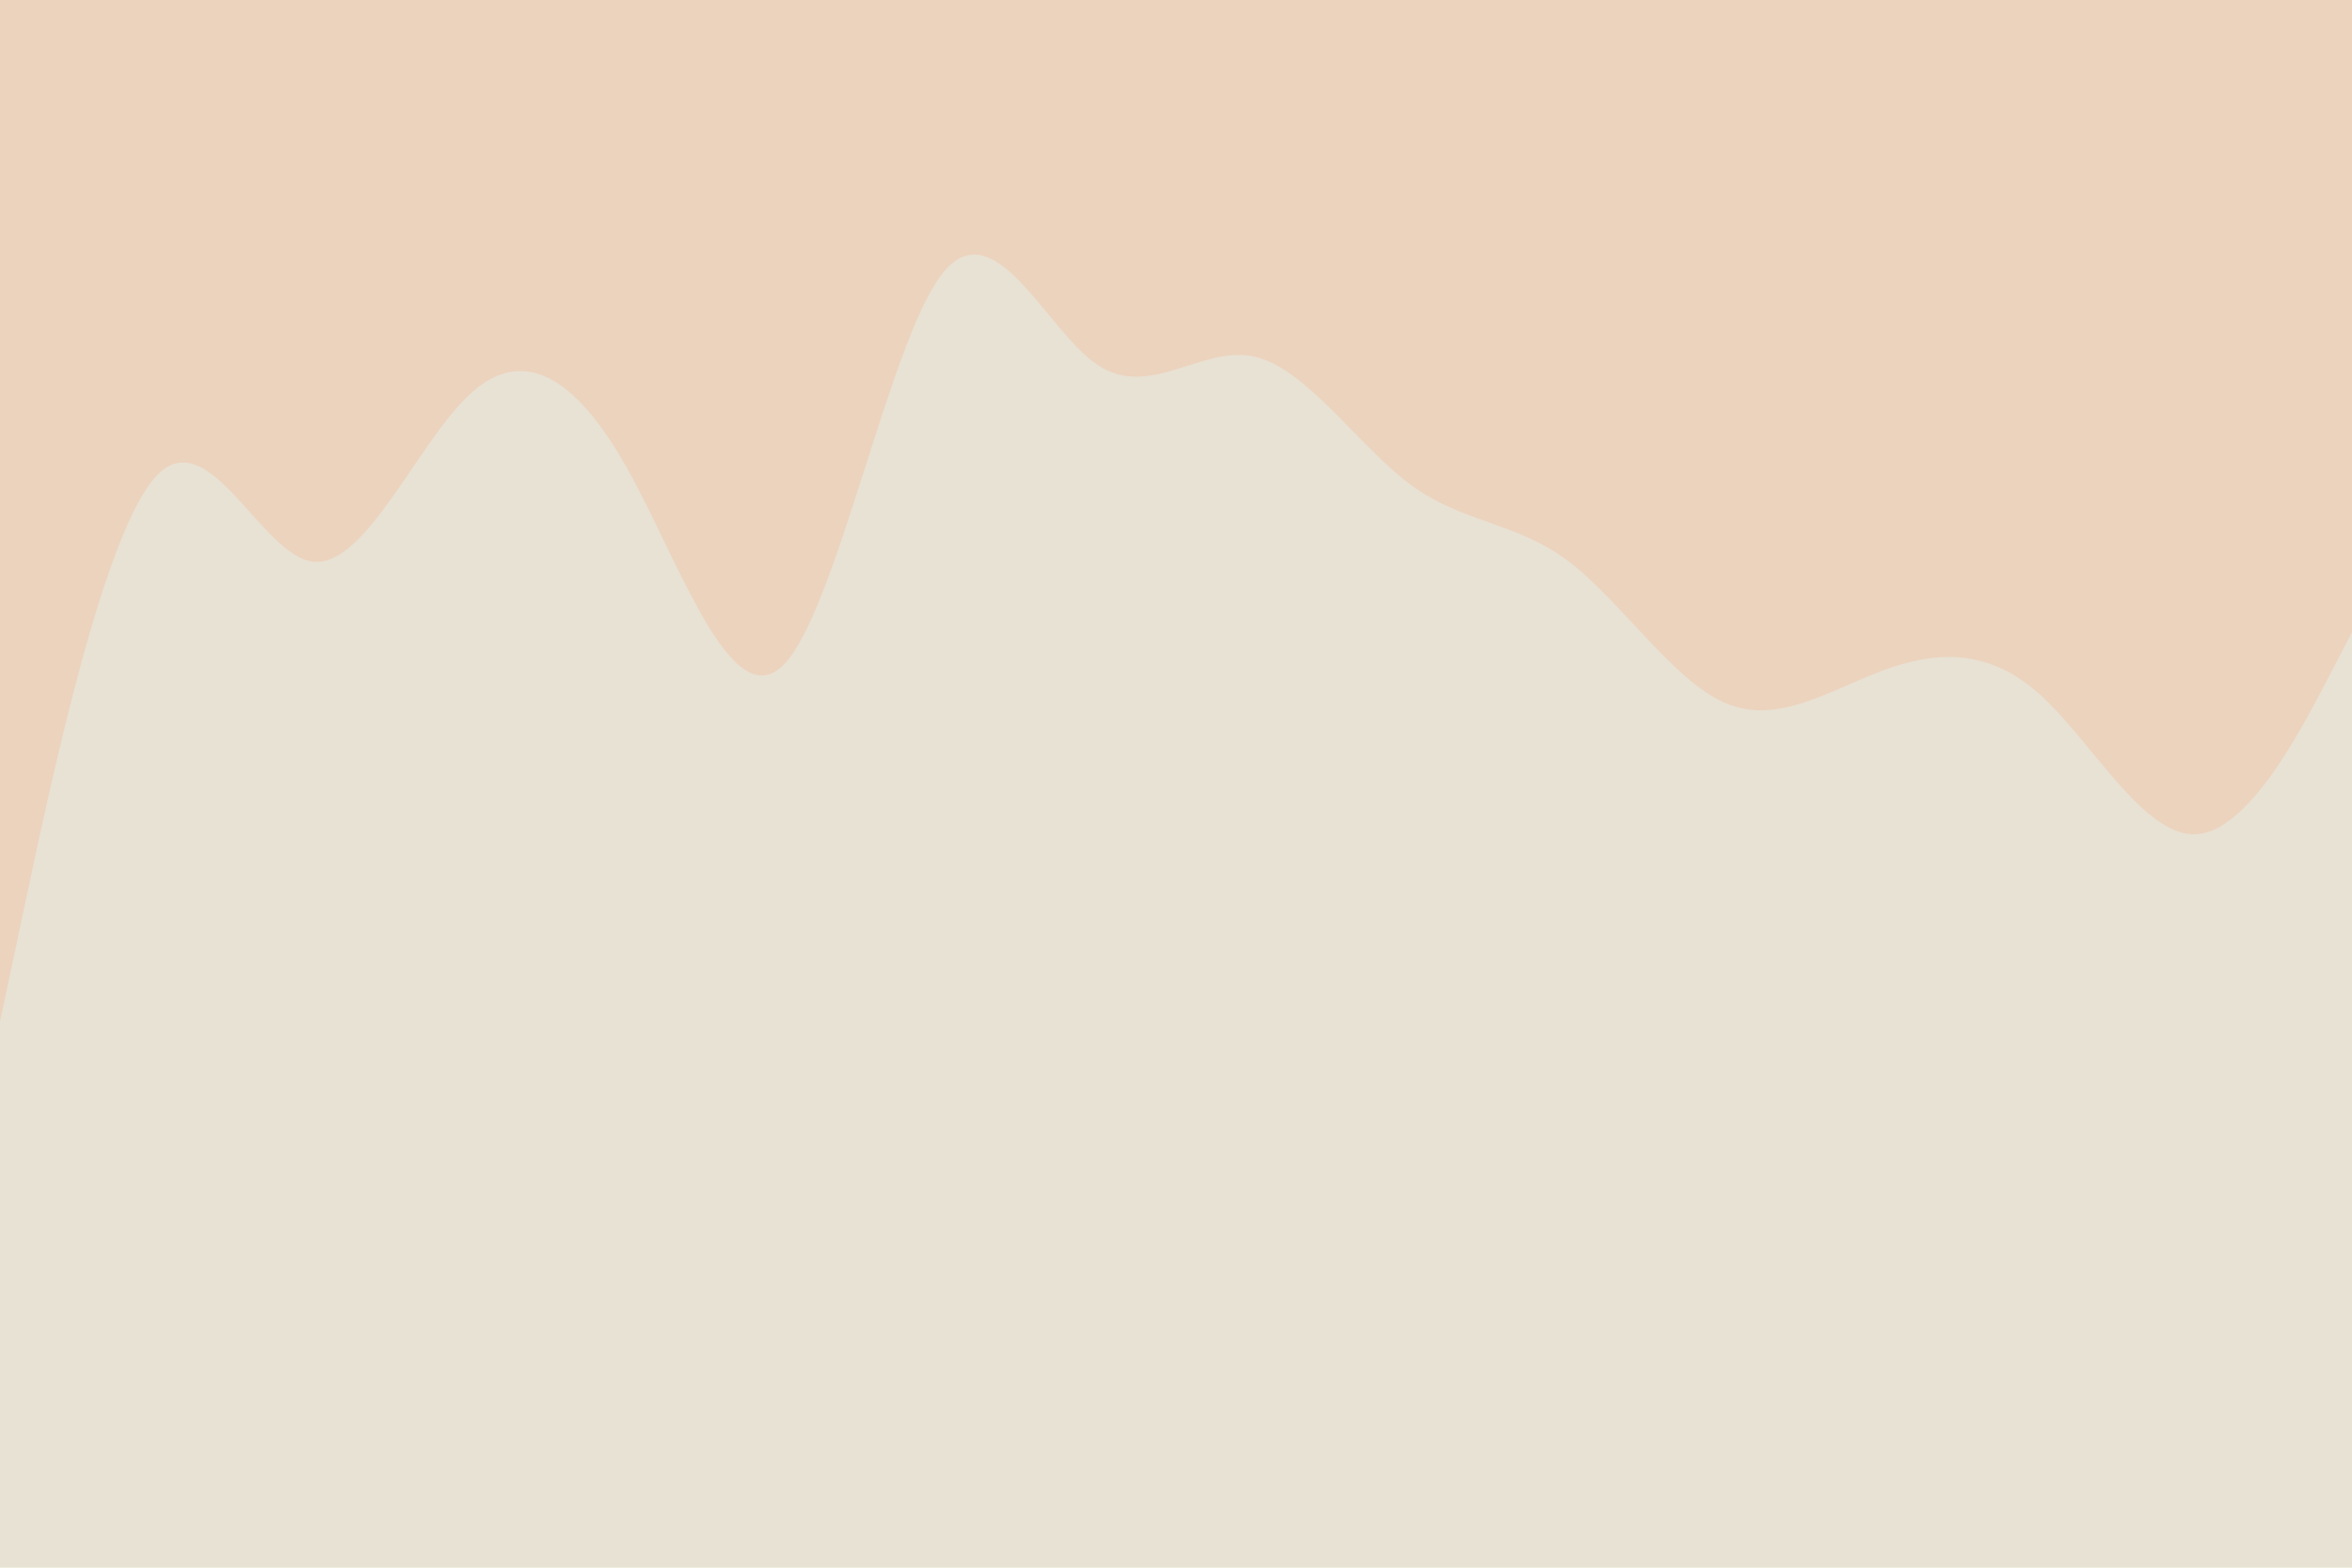 <svg id="visual" viewBox="0 0 900 600" width="900" height="600" xmlns="http://www.w3.org/2000/svg" xmlns:xlink="http://www.w3.org/1999/xlink" version="1.1"><rect x="0" y="0" width="900" height="600" fill="#e8e2d4"></rect><path d="M0 391L10 344C20 297 40 203 60 182C80 161 100 213 120 215C140 217 160 169 180 150.7C200 132.3 220 143.7 240 179.3C260 215 280 275 300 254.3C320 233.7 340 132.3 360 105.5C380 78.7 400 126.3 420 139.7C440 153 460 132 480 136.5C500 141 520 171 540 185.7C560 200.3 580 199.7 600 214.7C620 229.7 640 260.3 660 269C680 277.7 700 264.3 720 256.8C740 249.3 760 247.7 780 265.3C800 283 820 320 840 319.3C860 318.7 880 280.3 890 261.2L900 242L900 0L890 0C880 0 860 0 840 0C820 0 800 0 780 0C760 0 740 0 720 0C700 0 680 0 660 0C640 0 620 0 600 0C580 0 560 0 540 0C520 0 500 0 480 0C460 0 440 0 420 0C400 0 380 0 360 0C340 0 320 0 300 0C280 0 260 0 240 0C220 0 200 0 180 0C160 0 140 0 120 0C100 0 80 0 60 0C40 0 20 0 10 0L0 0Z" fill="#ecd3be" stroke-linecap="round" stroke-linejoin="miter"></path></svg>